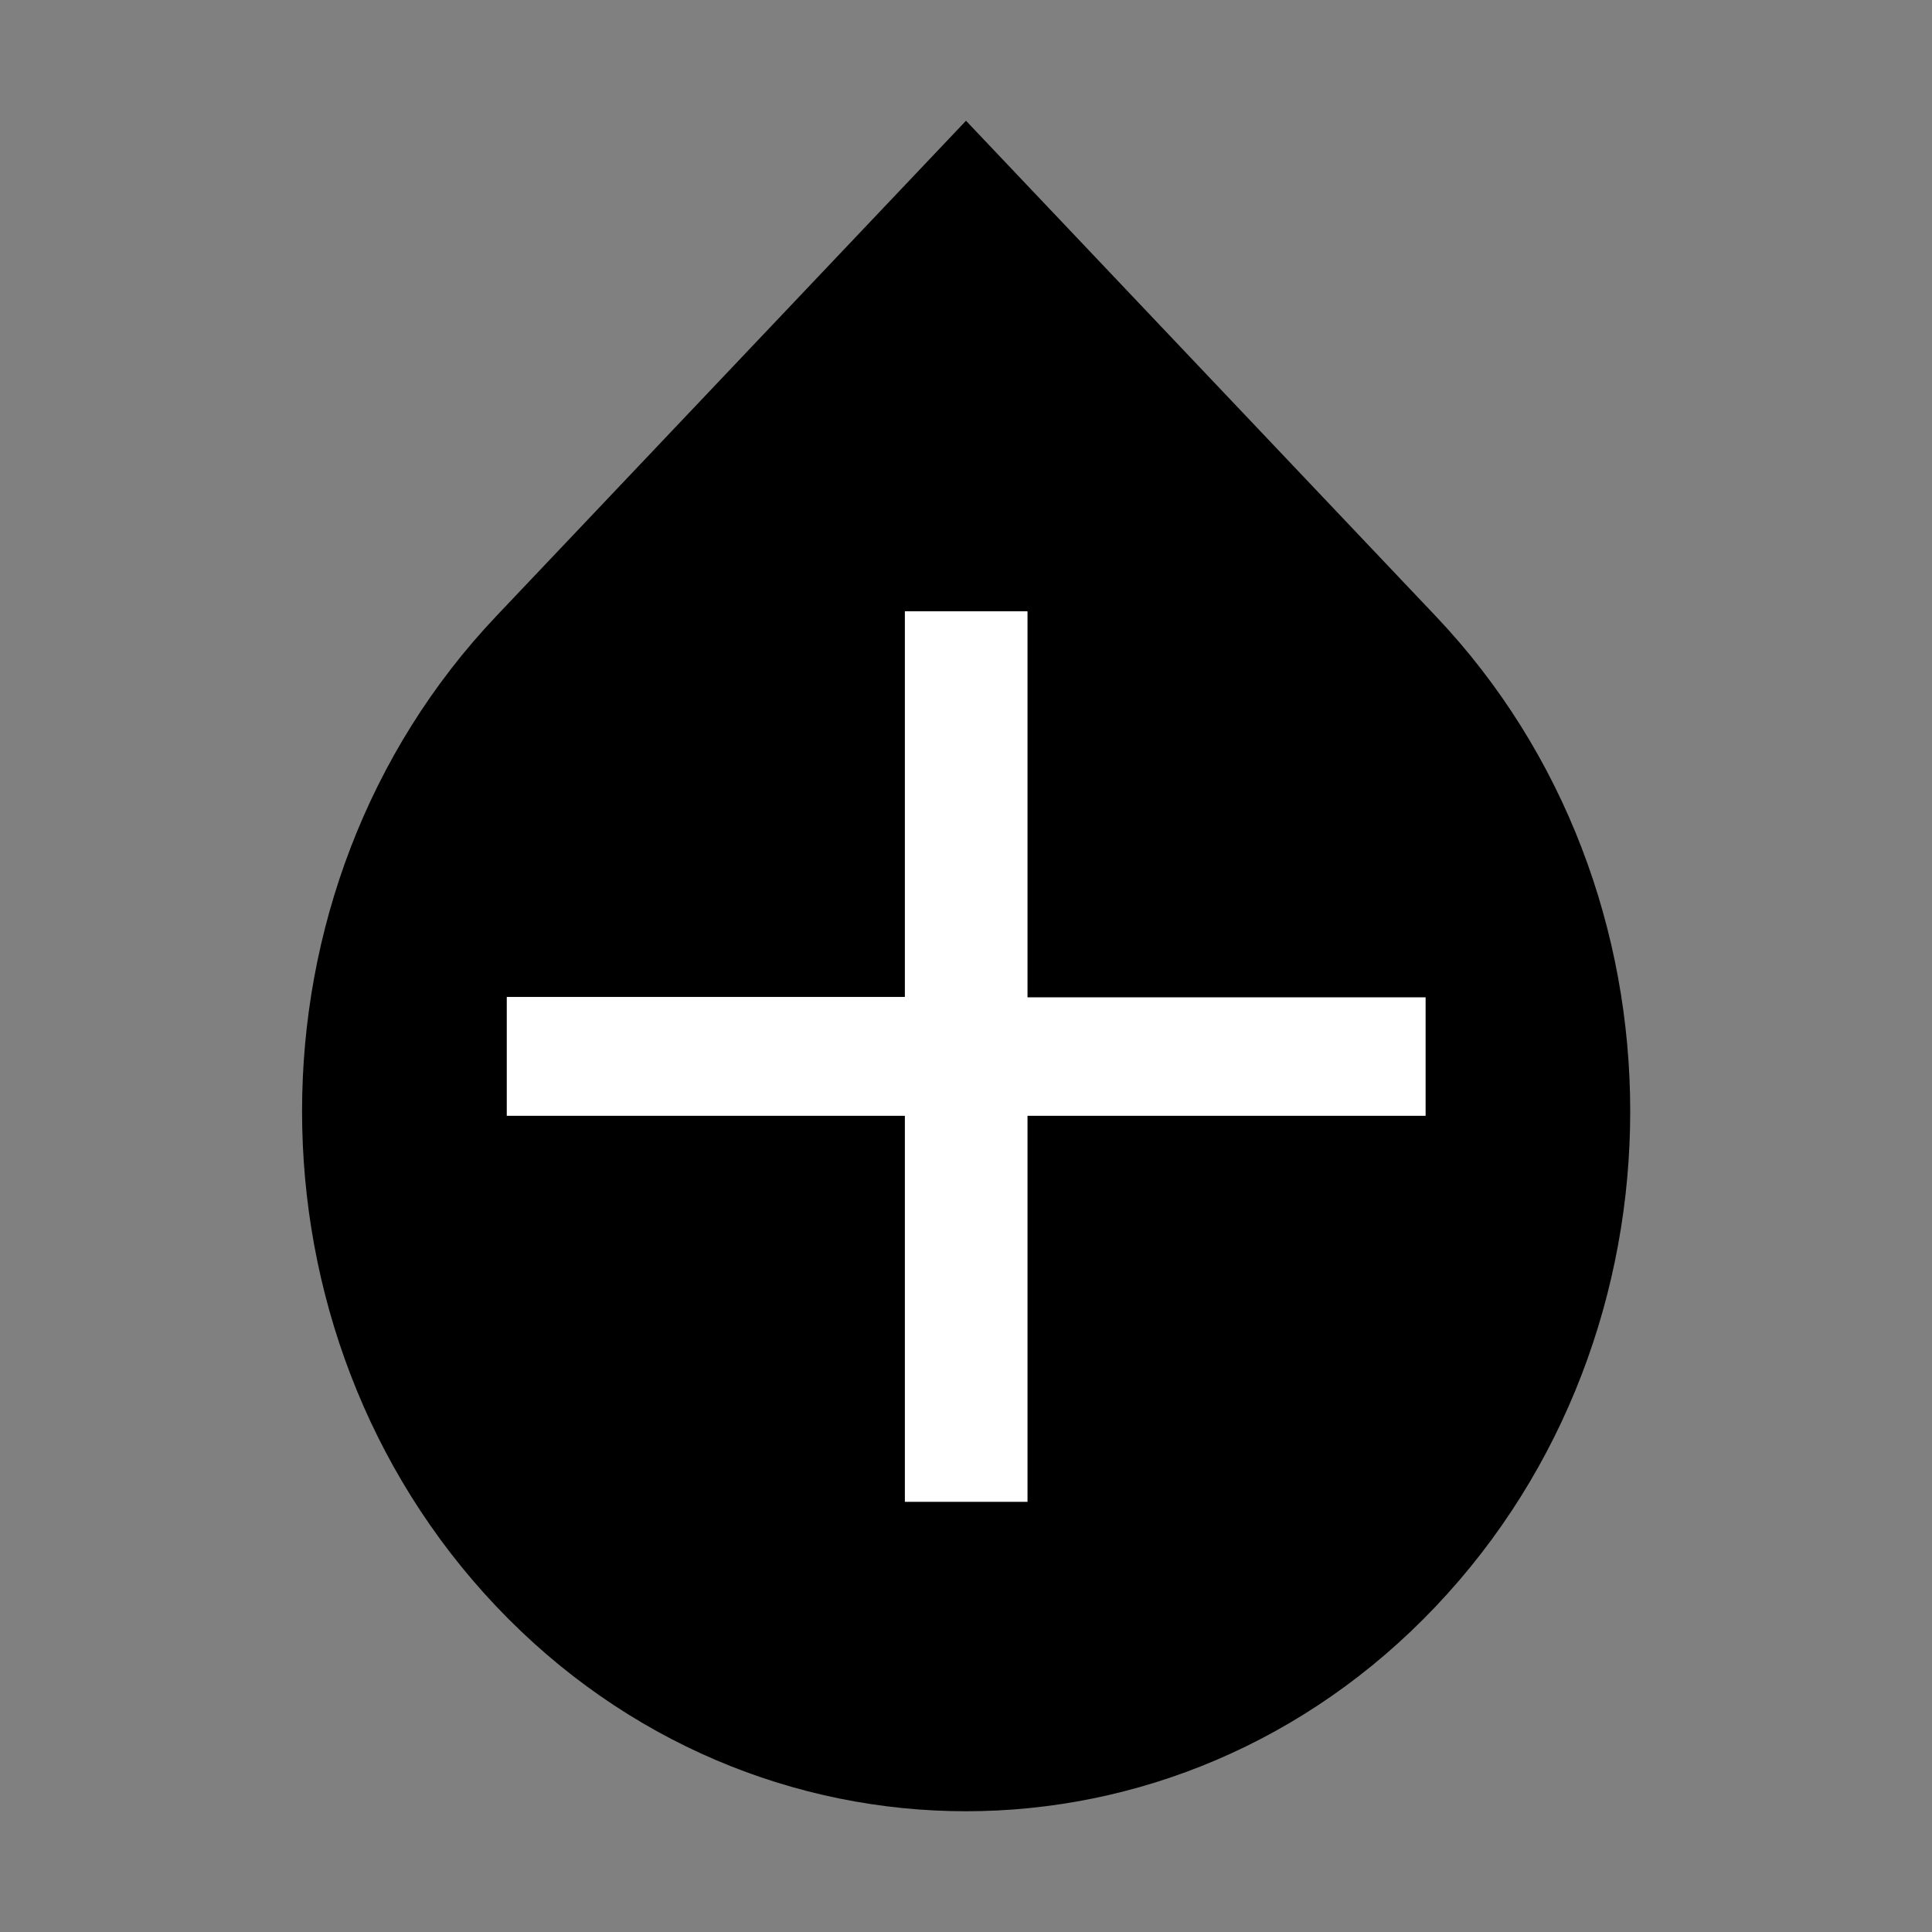 <?xml version="1.0" encoding="utf-8"?>
<!-- Generator: Adobe Illustrator 24.0.0, SVG Export Plug-In . SVG Version: 6.00 Build 0)  -->
<svg version="1.1" id="Layer_1" xmlns="http://www.w3.org/2000/svg" xmlns:xlink="http://www.w3.org/1999/xlink" x="0px" y="0px"
	 viewBox="0 0 512 512" style="enable-background:new 0 0 512 512;" xml:space="preserve">
<rect x="0" y="0" width="512" height="512" fill="#808080" stroke="none"/>
<style type="text/css">
	.st0{fill:#FFFFFF;}
</style>
<path d="M380.5,163.3L256,32L131.5,163.3c-68.6,72.4-68.6,190,0,262.4C165.8,461.9,210.9,480,256,480s90.2-18.1,124.5-54.3
	C449.2,353.3,449.2,235.7,380.5,163.3L380.5,163.3z"/>
<path class="st0" d="M377.8,295.7H272.3V398h-32.5V295.7H134.3v-31.5h105.5V162h32.5v102.3h105.5V295.7z"/>
</svg>
